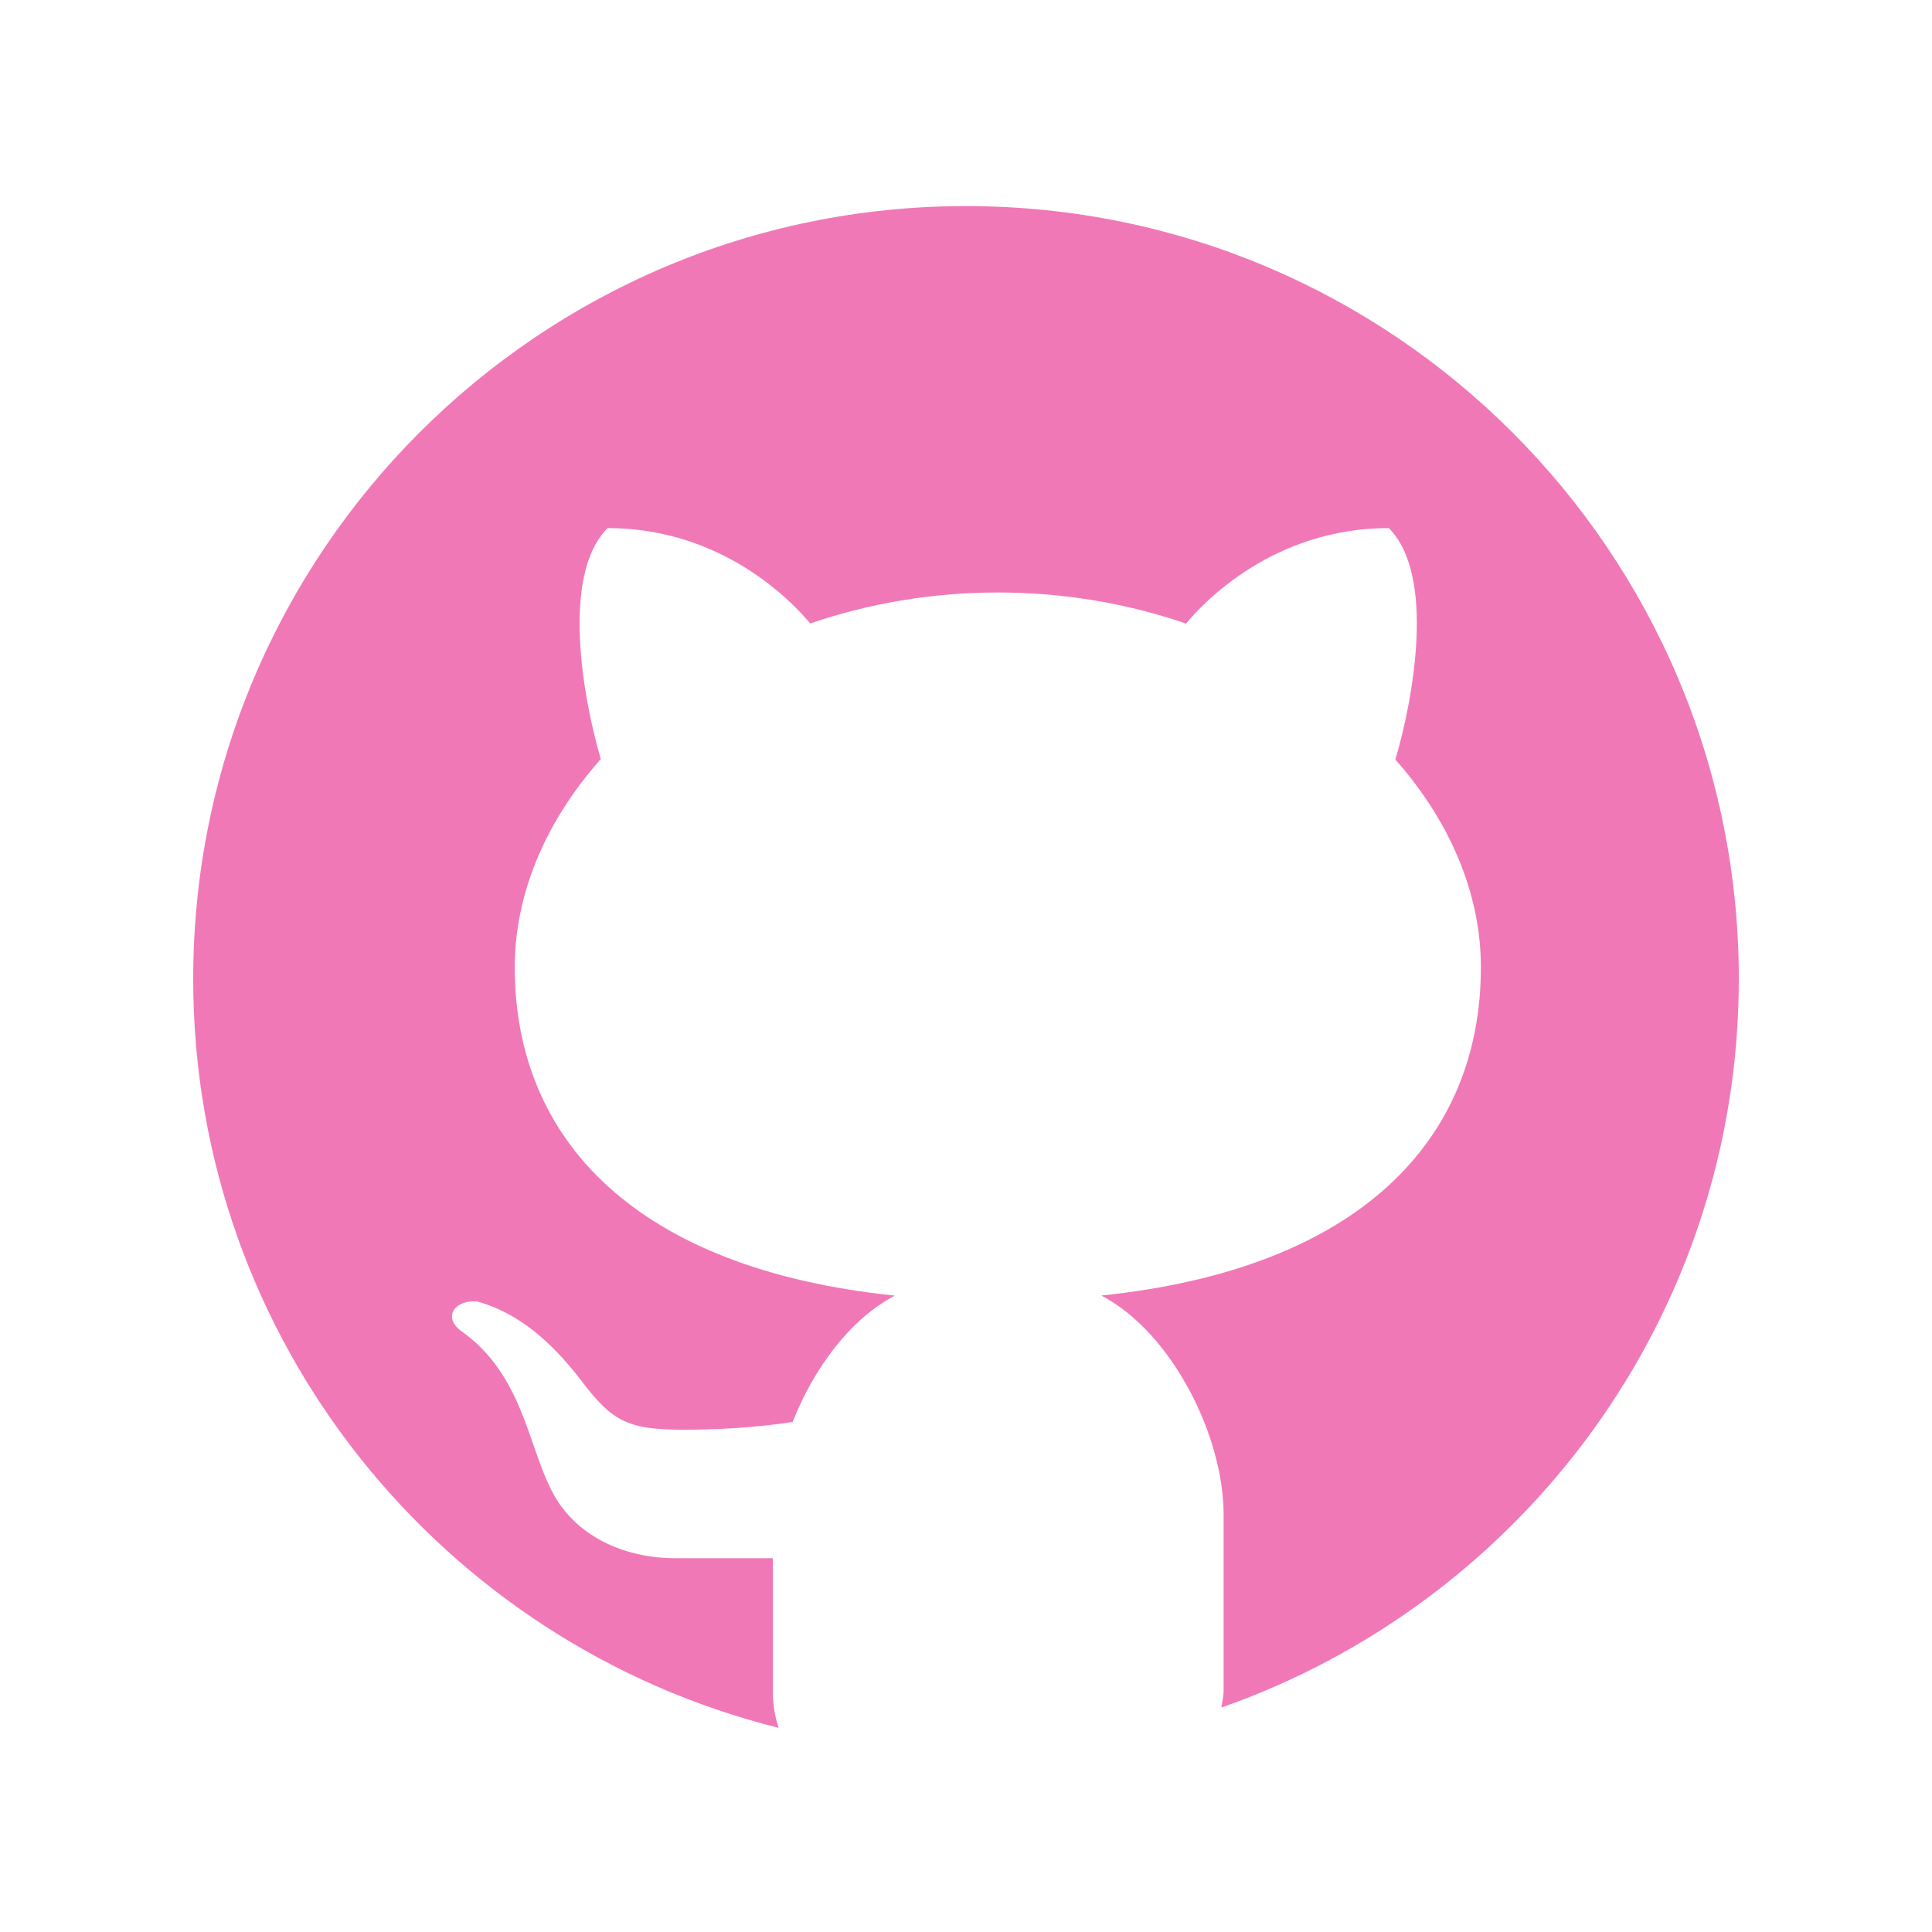 <svg xmlns="http://www.w3.org/2000/svg" width="375" viewBox="0 0 375 375" height="375" version="1.0"><defs><clipPath id="a"><path d="M 37.5 40 L 337.5 40 L 337.5 336 L 37.5 336 Z M 37.5 40"/></clipPath></defs><g clip-path="url(#a)"><path fill="#F178B6" d="M 187.5 40 C 104.664 40 37.5 107.164 37.5 190 C 37.5 260.289 85.898 319.102 151.148 335.375 C 150.449 333.352 150 331 150 328.086 L 150 302.449 C 143.914 302.449 133.711 302.449 131.148 302.449 C 120.887 302.449 111.762 298.039 107.336 289.836 C 102.426 280.727 101.574 266.789 89.398 258.262 C 85.789 255.426 88.539 252.188 92.699 252.625 C 100.387 254.801 106.762 260.074 112.762 267.898 C 118.738 275.738 121.551 277.512 132.711 277.512 C 138.125 277.512 146.227 277.199 153.852 276 C 157.949 265.586 165.039 256 173.699 251.477 C 123.75 246.336 99.914 221.488 99.914 187.75 C 99.914 173.227 106.102 159.176 116.613 147.336 C 113.164 135.586 108.824 111.625 117.938 102.5 C 140.414 102.5 154 117.074 157.262 121.012 C 168.461 117.176 180.762 115 193.688 115 C 206.637 115 218.988 117.176 230.211 121.039 C 233.438 117.125 247.039 102.5 269.562 102.5 C 278.711 111.637 274.324 135.699 270.836 147.426 C 281.289 159.238 287.438 173.25 287.438 187.75 C 287.438 221.461 263.637 246.301 213.762 251.461 C 227.488 258.625 237.5 278.75 237.5 293.914 L 237.5 328.086 C 237.5 329.387 237.211 330.324 237.062 331.438 C 295.512 310.949 337.5 255.449 337.5 190 C 337.5 107.164 270.336 40 187.5 40 Z M 187.5 40"/></g></svg>